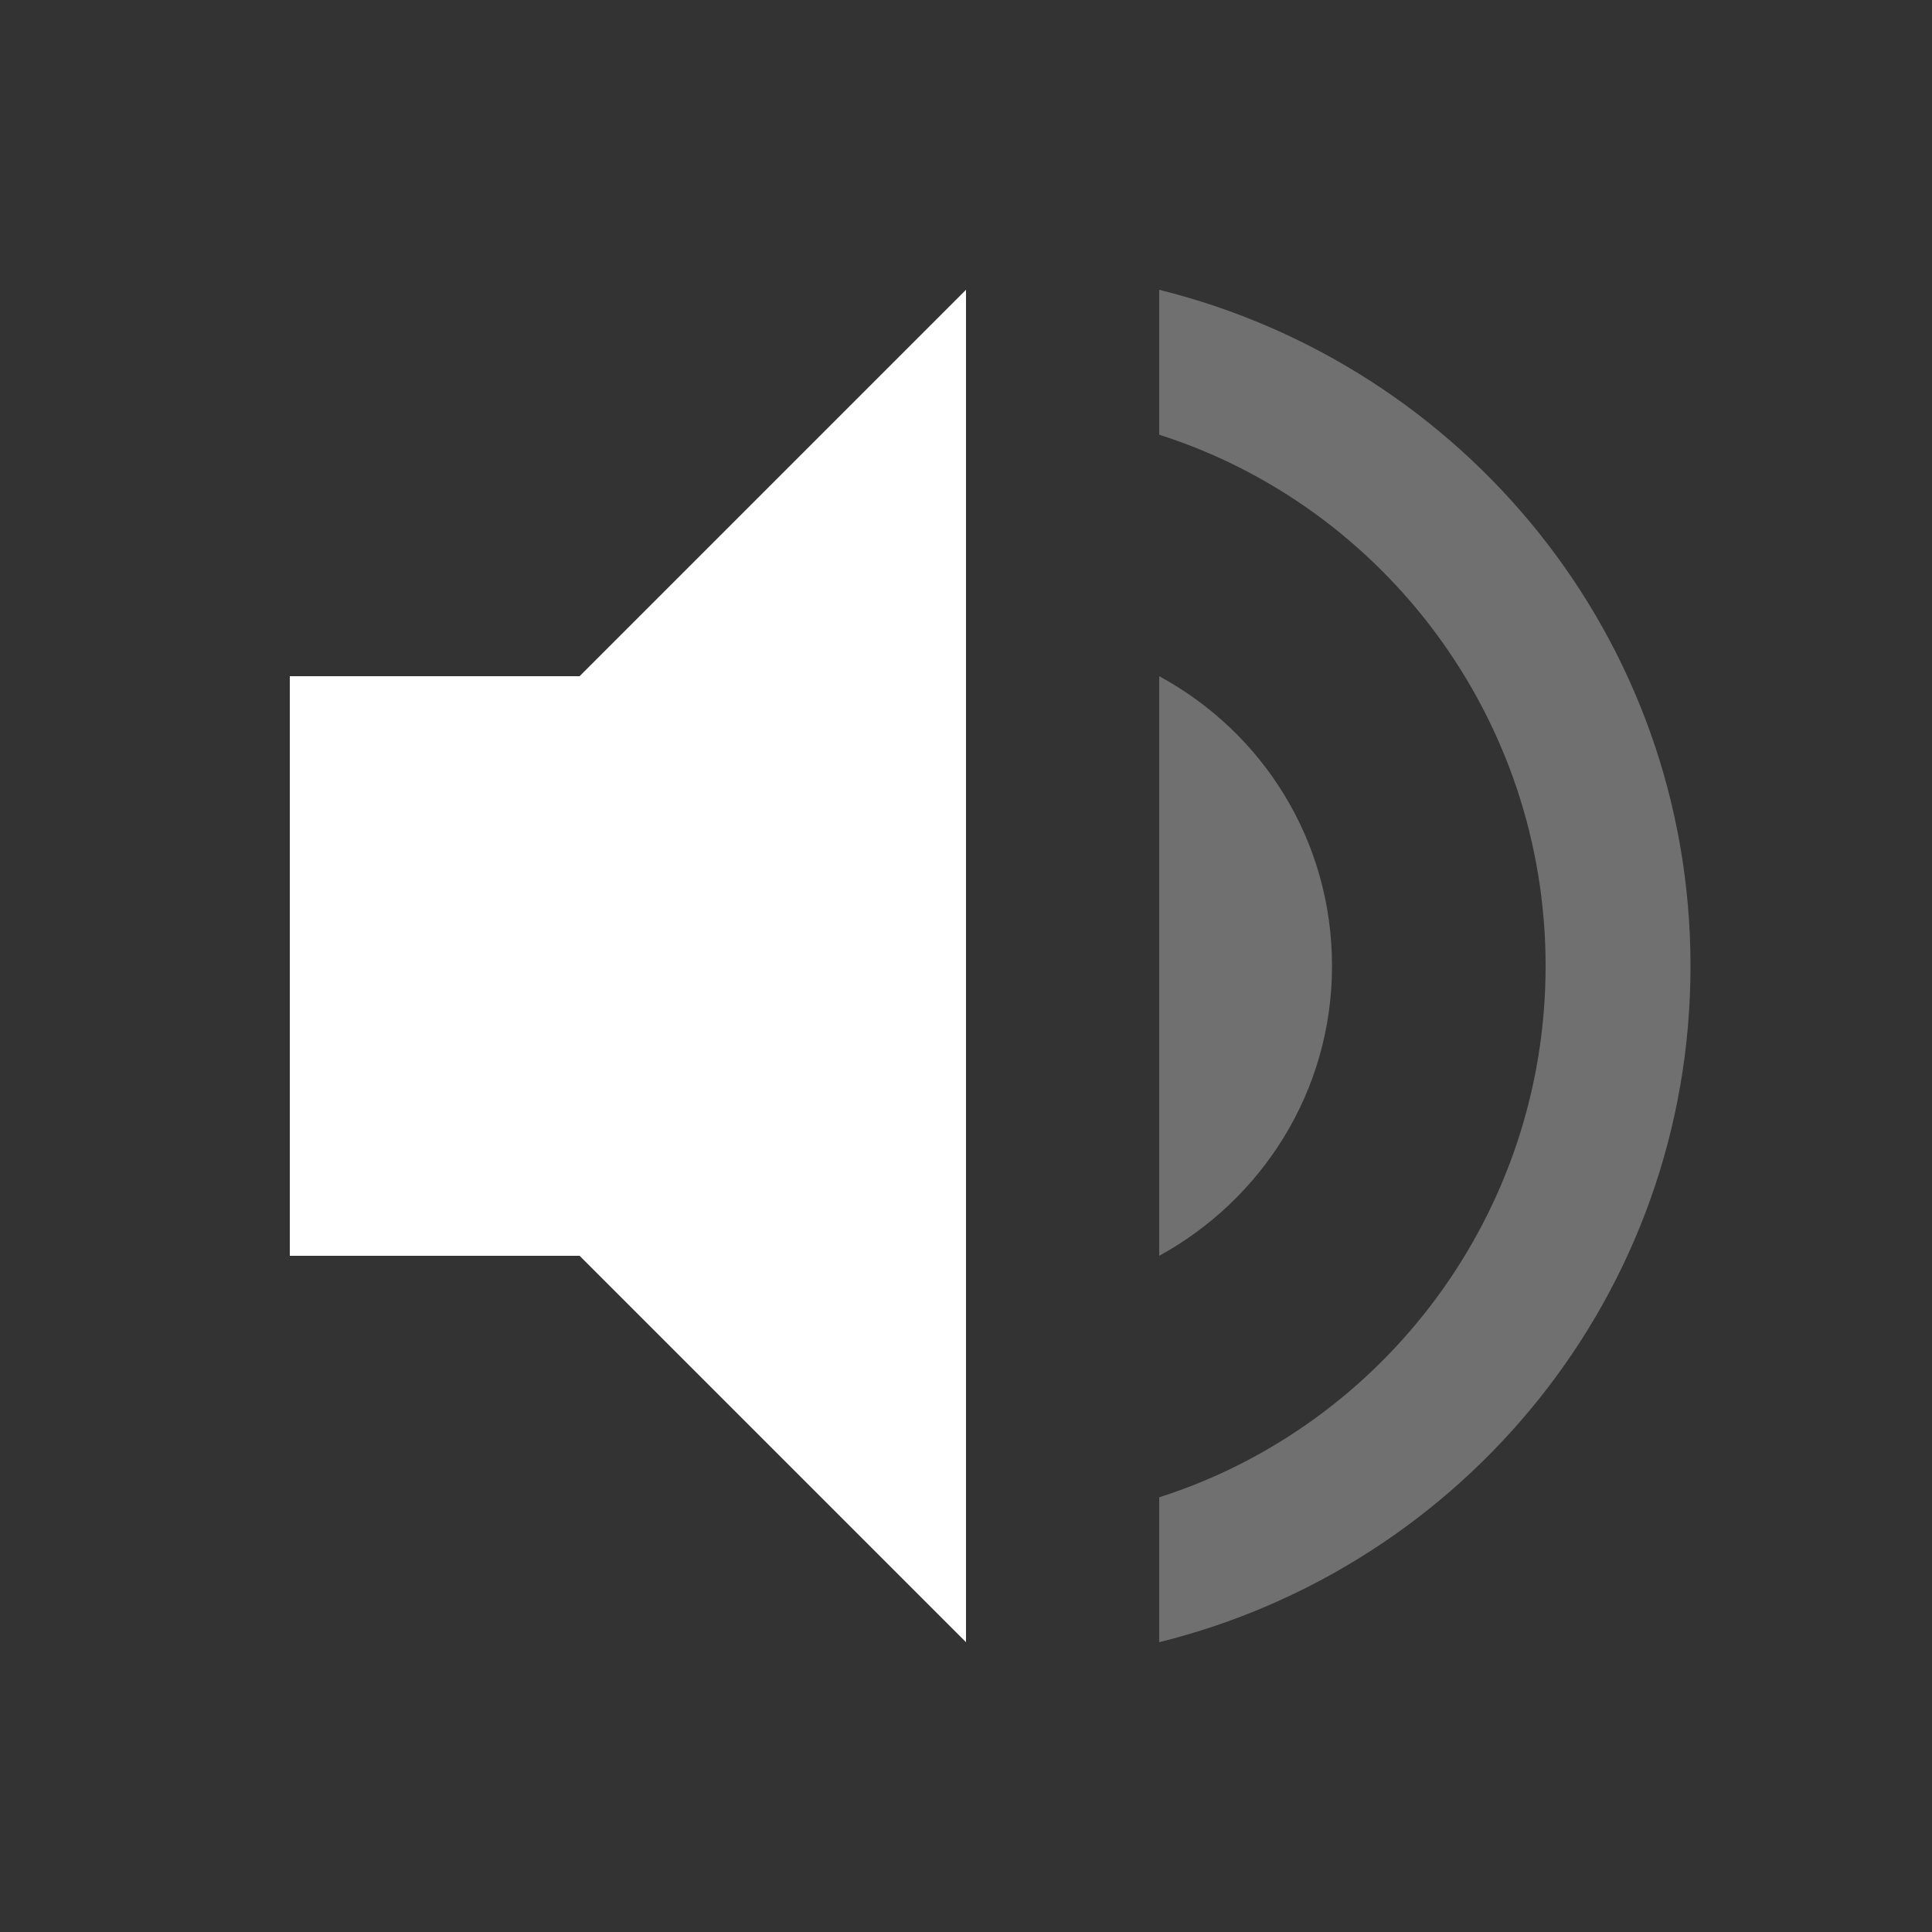 <svg width="20" height="20" version="1.1" viewBox="0 0 20 20" xmlns="http://www.w3.org/2000/svg">
<rect x="0" y="0" width="20" height="20" fill="#333333" stroke="none"/>
<path class="ColorScheme-Text" d="m10 3-4 4h-3v6h3l4 4z" fill="#fff"/>
<path class="ColorScheme-Text" d="m12 3v1.5c2.32 0.74 4 2.93 4 5.5s-1.68 4.76-4 5.5v1.5c3.15-0.78 5.5-3.6 5.5-7s-2.35-6.22-5.5-7zm0 4v6c1.06-0.58 1.789-1.7 1.789-3s-0.719-2.42-1.789-3z" fill="#fff" opacity=".3"/>
</svg>
